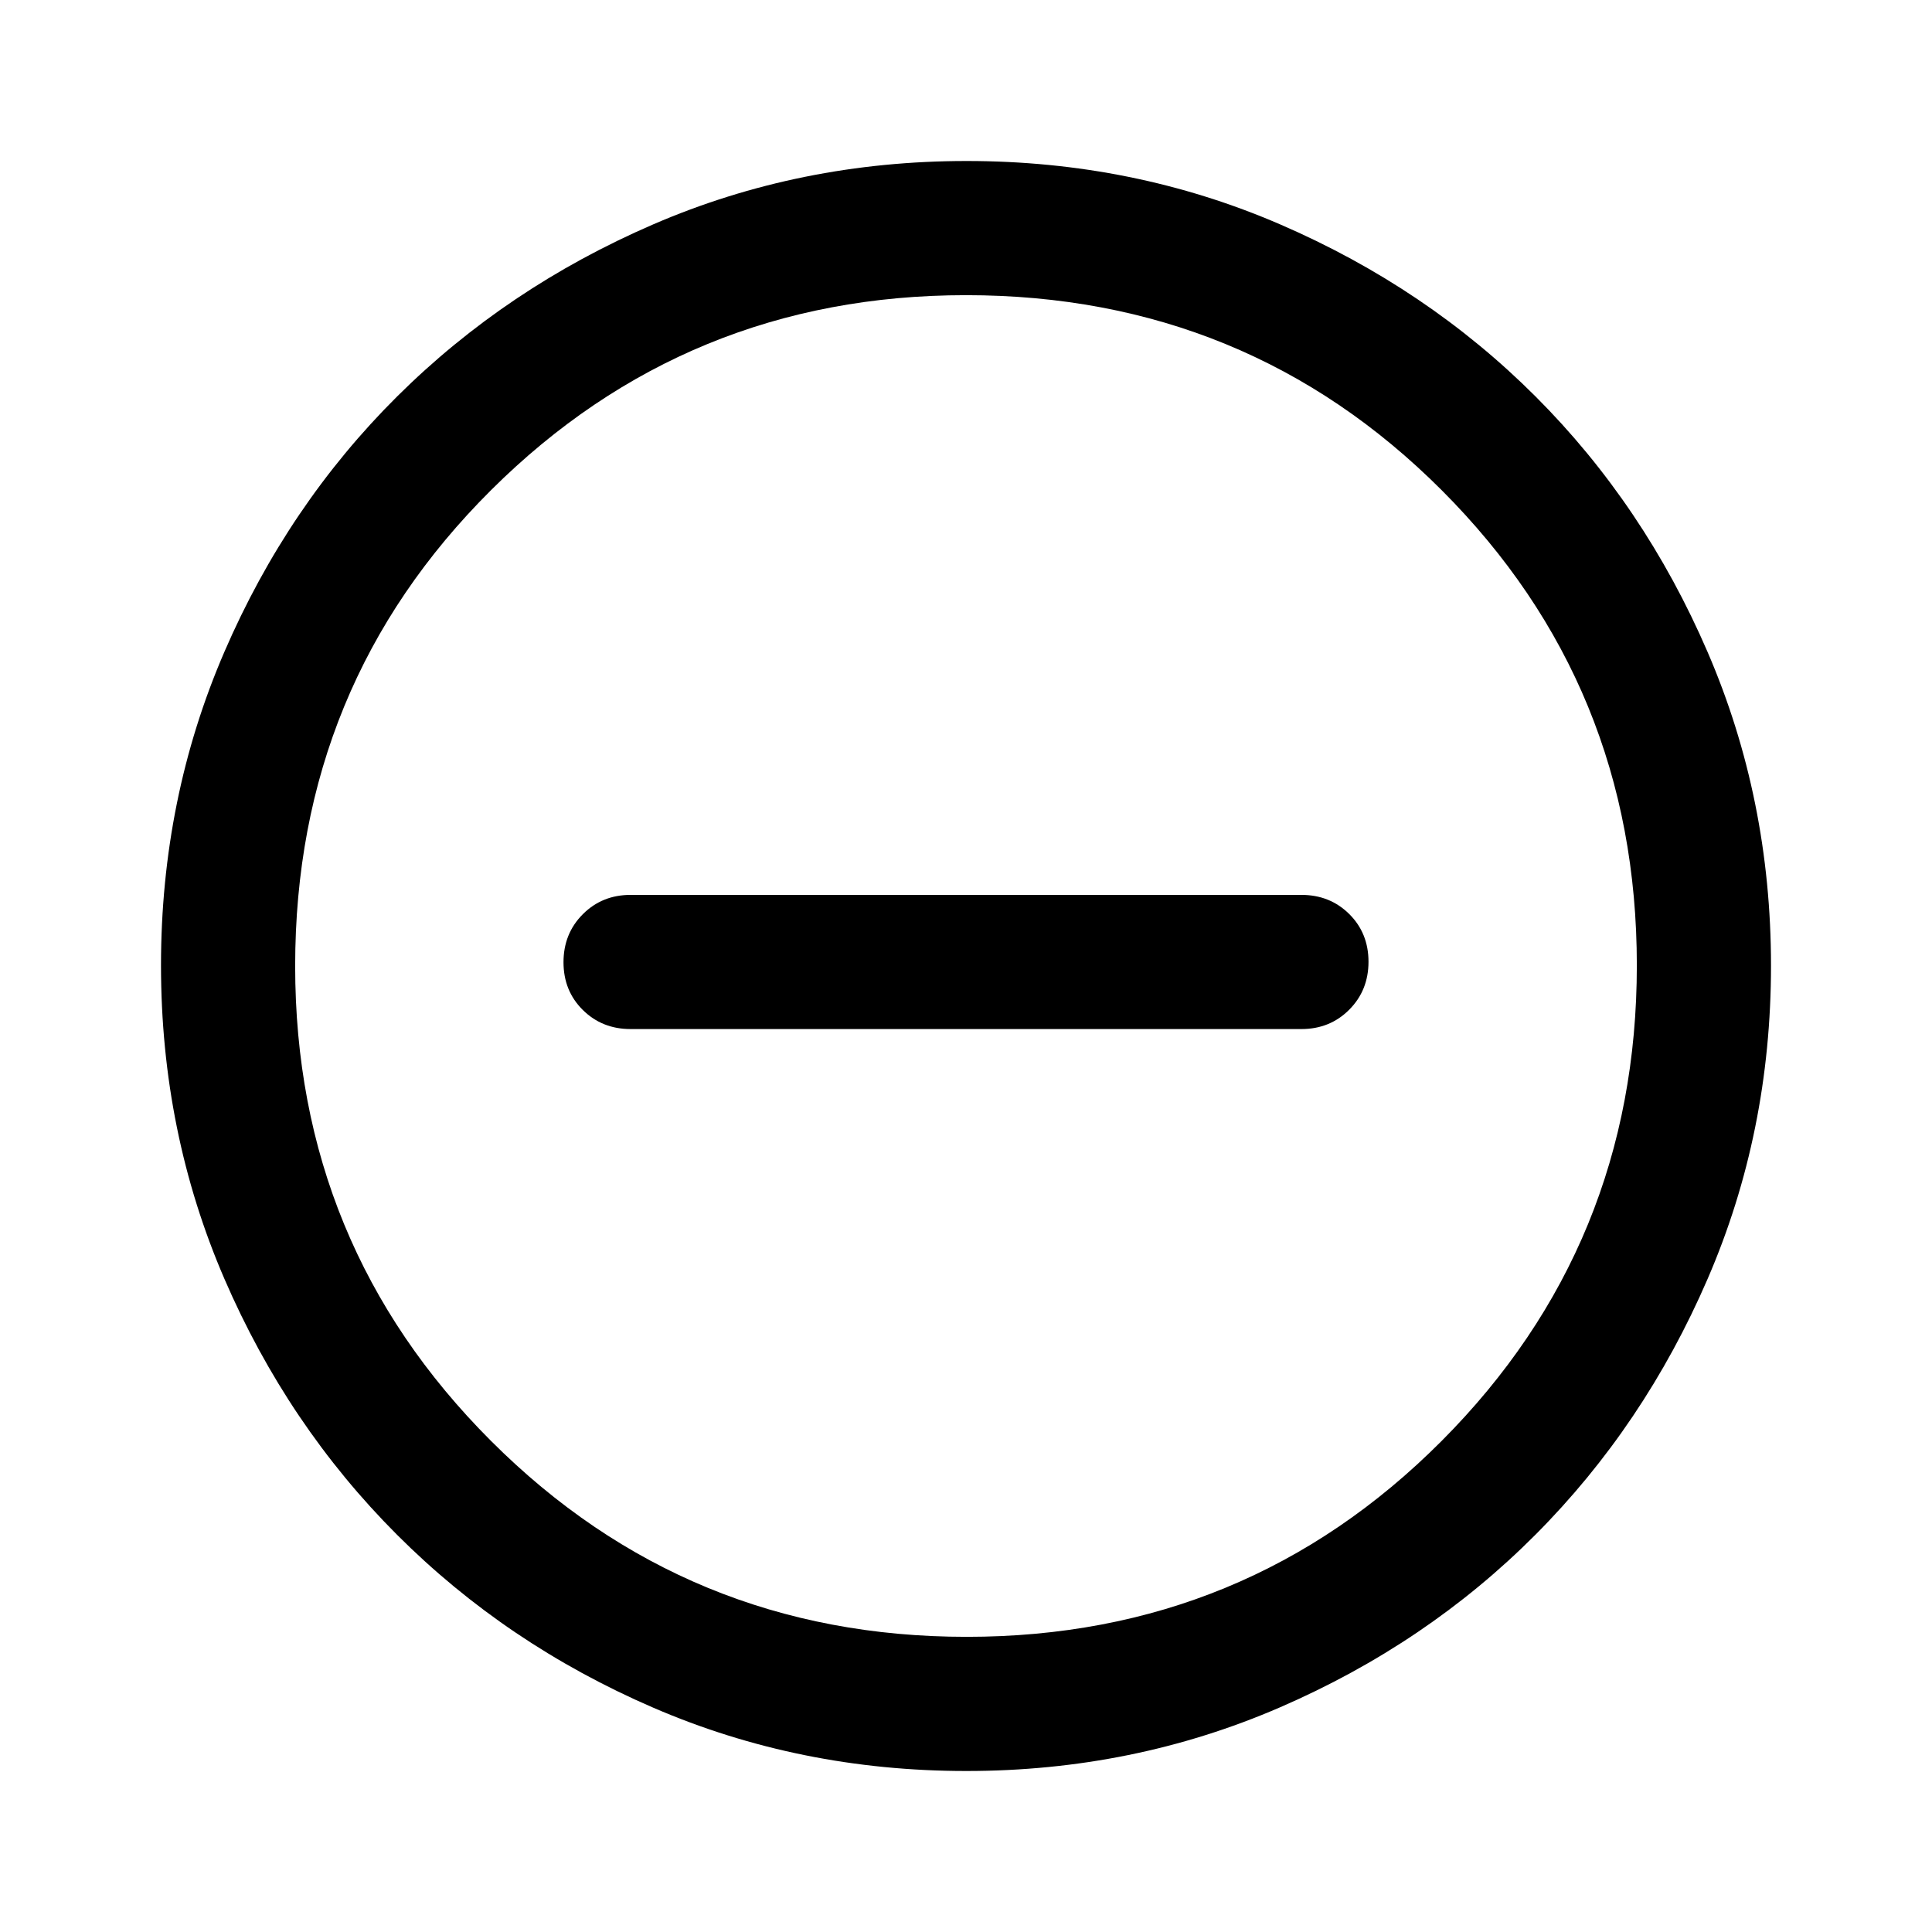 <svg xmlns="http://www.w3.org/2000/svg" height="40" viewBox="0 -960 960 960" width="40"><path d="M313.333-448.667h333.334q14.166 0 23.75-9.617Q680-467.901 680-482.117q0-14.216-9.583-23.716-9.584-9.5-23.75-9.5H313.333q-14.166 0-23.75 9.617Q280-496.099 280-481.883q0 14.216 9.583 23.716 9.584 9.5 23.75 9.5ZM480.177-80q-82.822 0-155.666-31.5t-127.178-85.833Q143-251.667 111.5-324.56 80-397.454 80-480.333q0-82.88 31.5-155.773Q143-709 197.333-763q54.334-54 127.227-85.5Q397.454-880 480.333-880q82.88 0 155.773 31.5Q709-817 763-763t85.5 127Q880-563 880-480.177q0 82.822-31.5 155.666T763-197.456q-54 54.21-127 85.833Q563-80 480.177-80Zm.156-66.666q139 0 236.001-97.334 97-97.333 97-236.333t-96.875-236.001q-96.876-97-236.459-97-138.667 0-236 96.875Q146.666-619.583 146.666-480q0 138.667 97.334 236 97.333 97.334 236.333 97.334ZM480-480Z"/></svg>